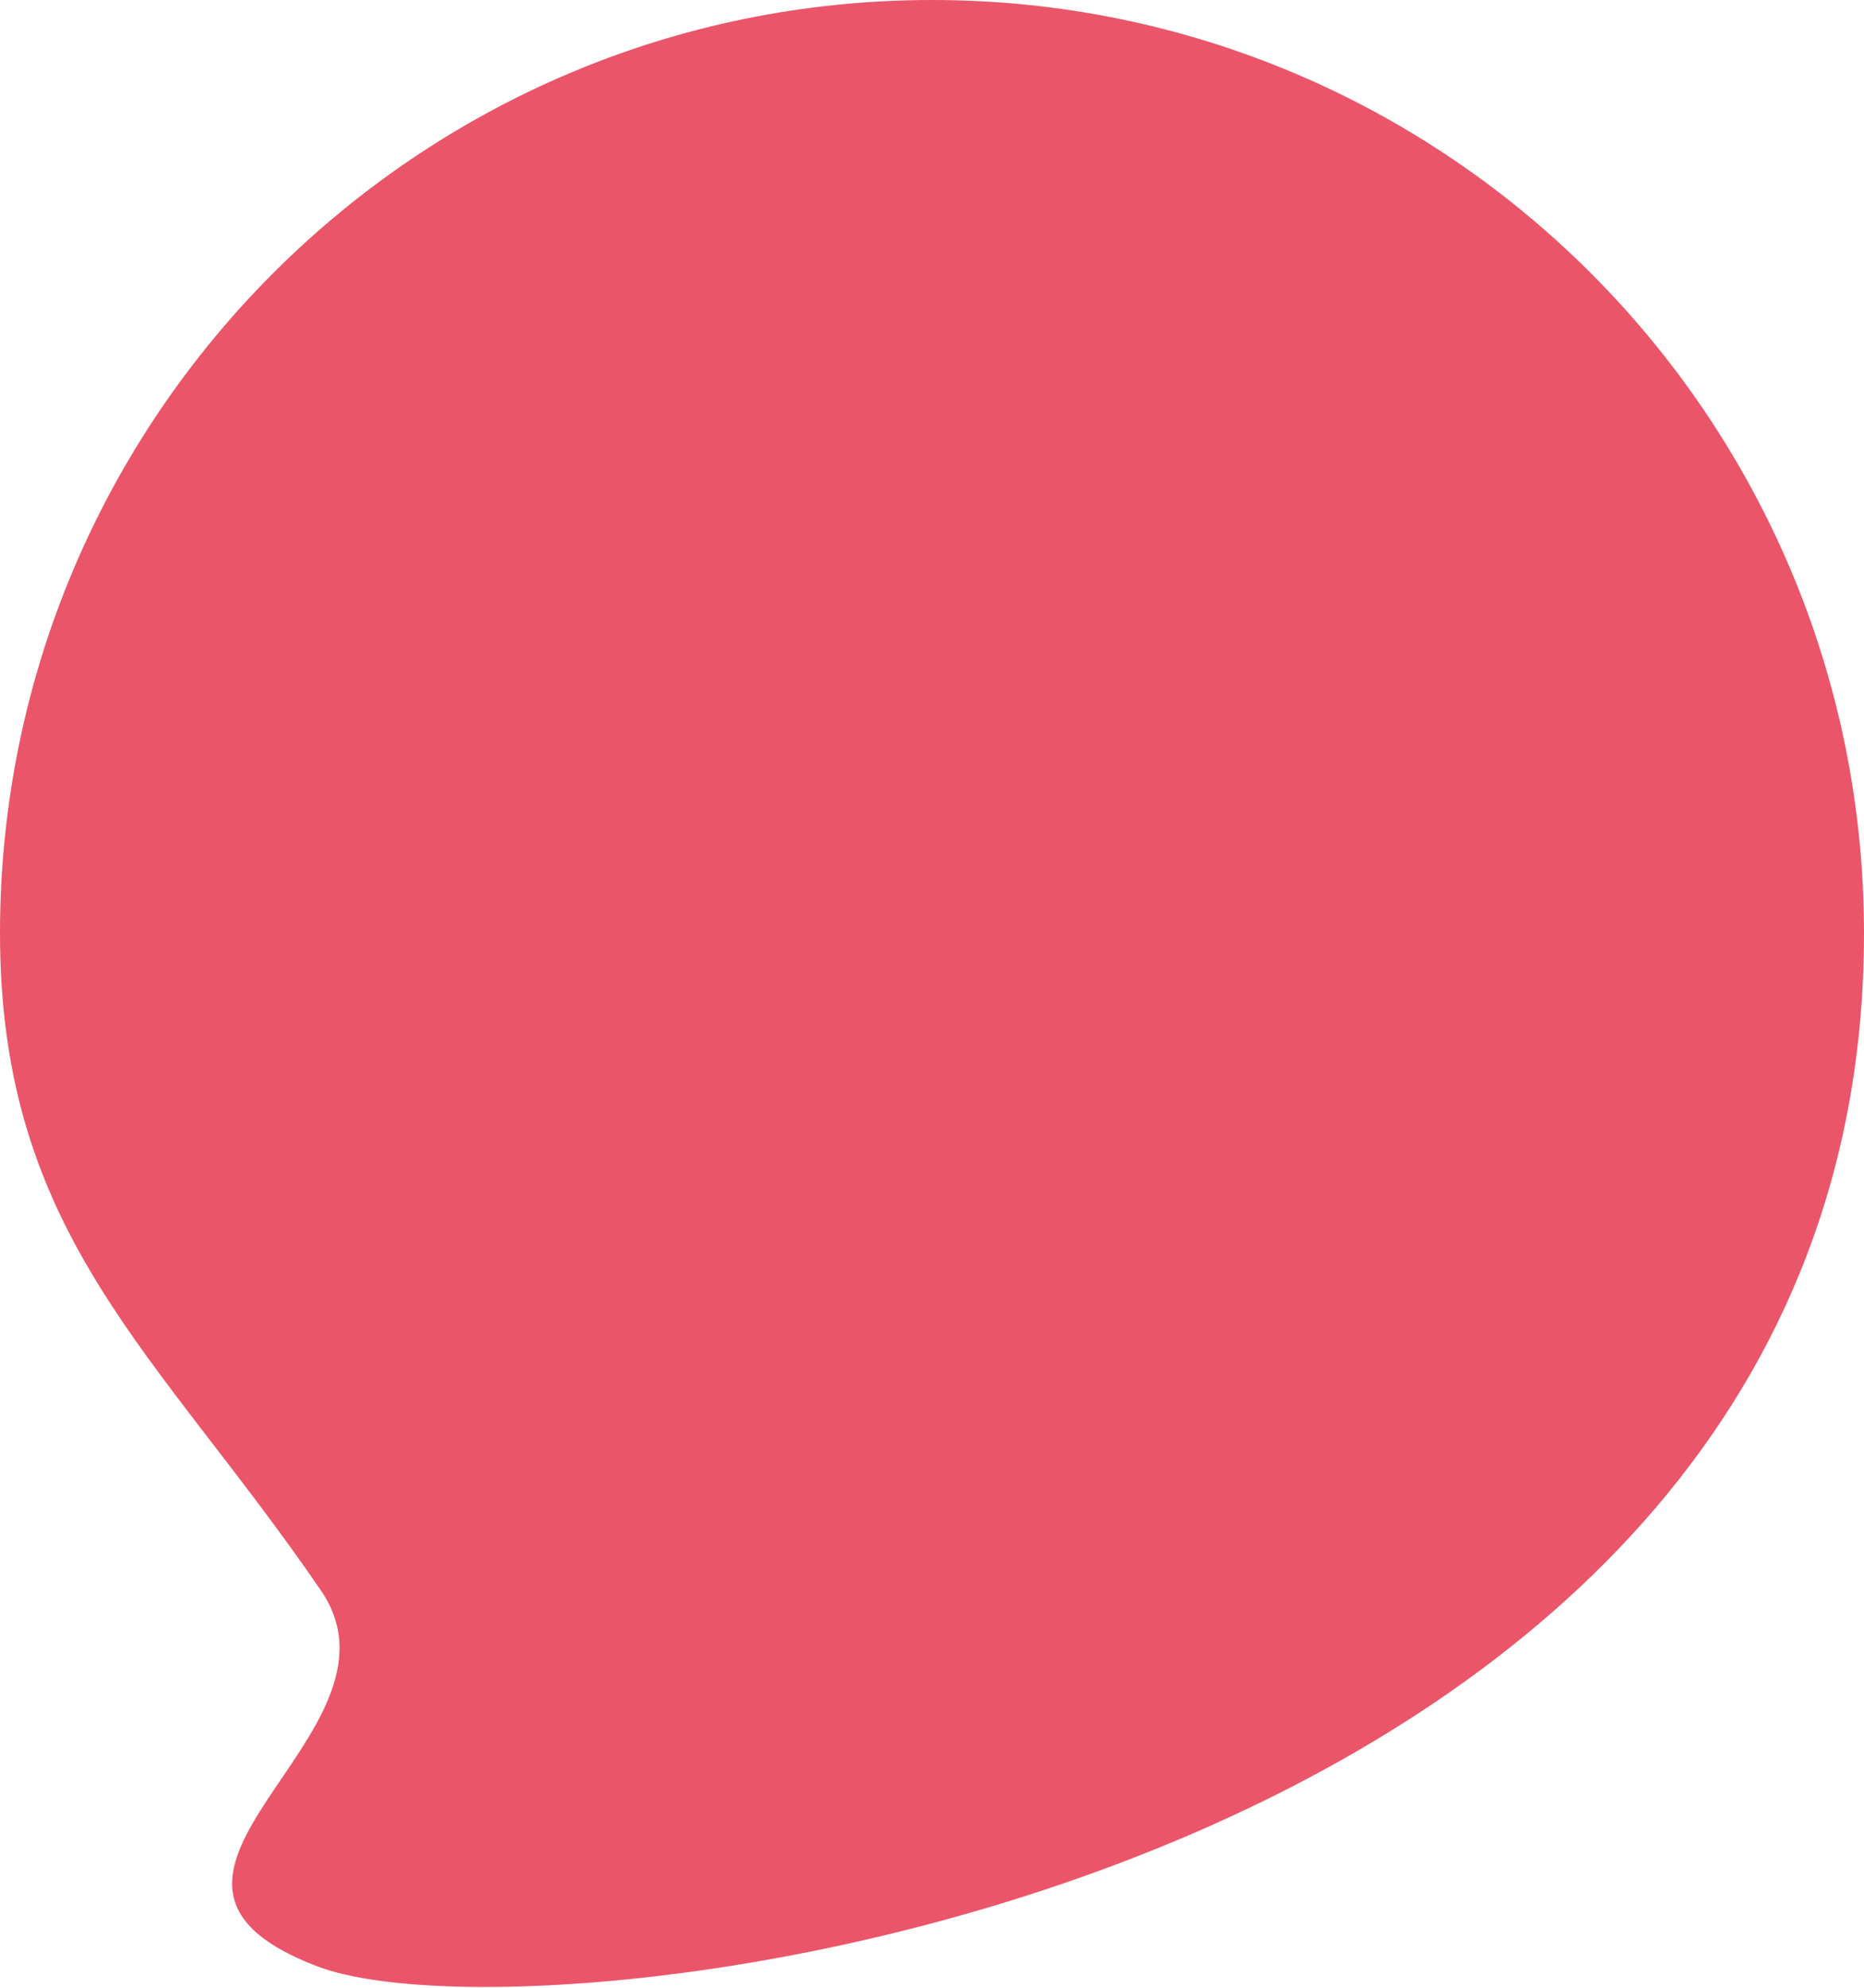 <svg xmlns="http://www.w3.org/2000/svg" xmlns:xlink="http://www.w3.org/1999/xlink" width="511" height="545" viewBox="0 0 511 545">
    <defs>
        <path id="a" d="M887.5 2818c141.1 0 255.5 114.52 255.5 255.8 0 260.9-360.32 307.45-424 283.2-64.54-24.57 28.02-63.48 1-103-44.59-65.21-88-97.08-88-180.2 0-141.28 114.4-255.8 255.5-255.8z"/>
    </defs>
    <use fill="#eb556a" xlink:href="#a" transform="translate(-632 -2818)"/>
</svg>
